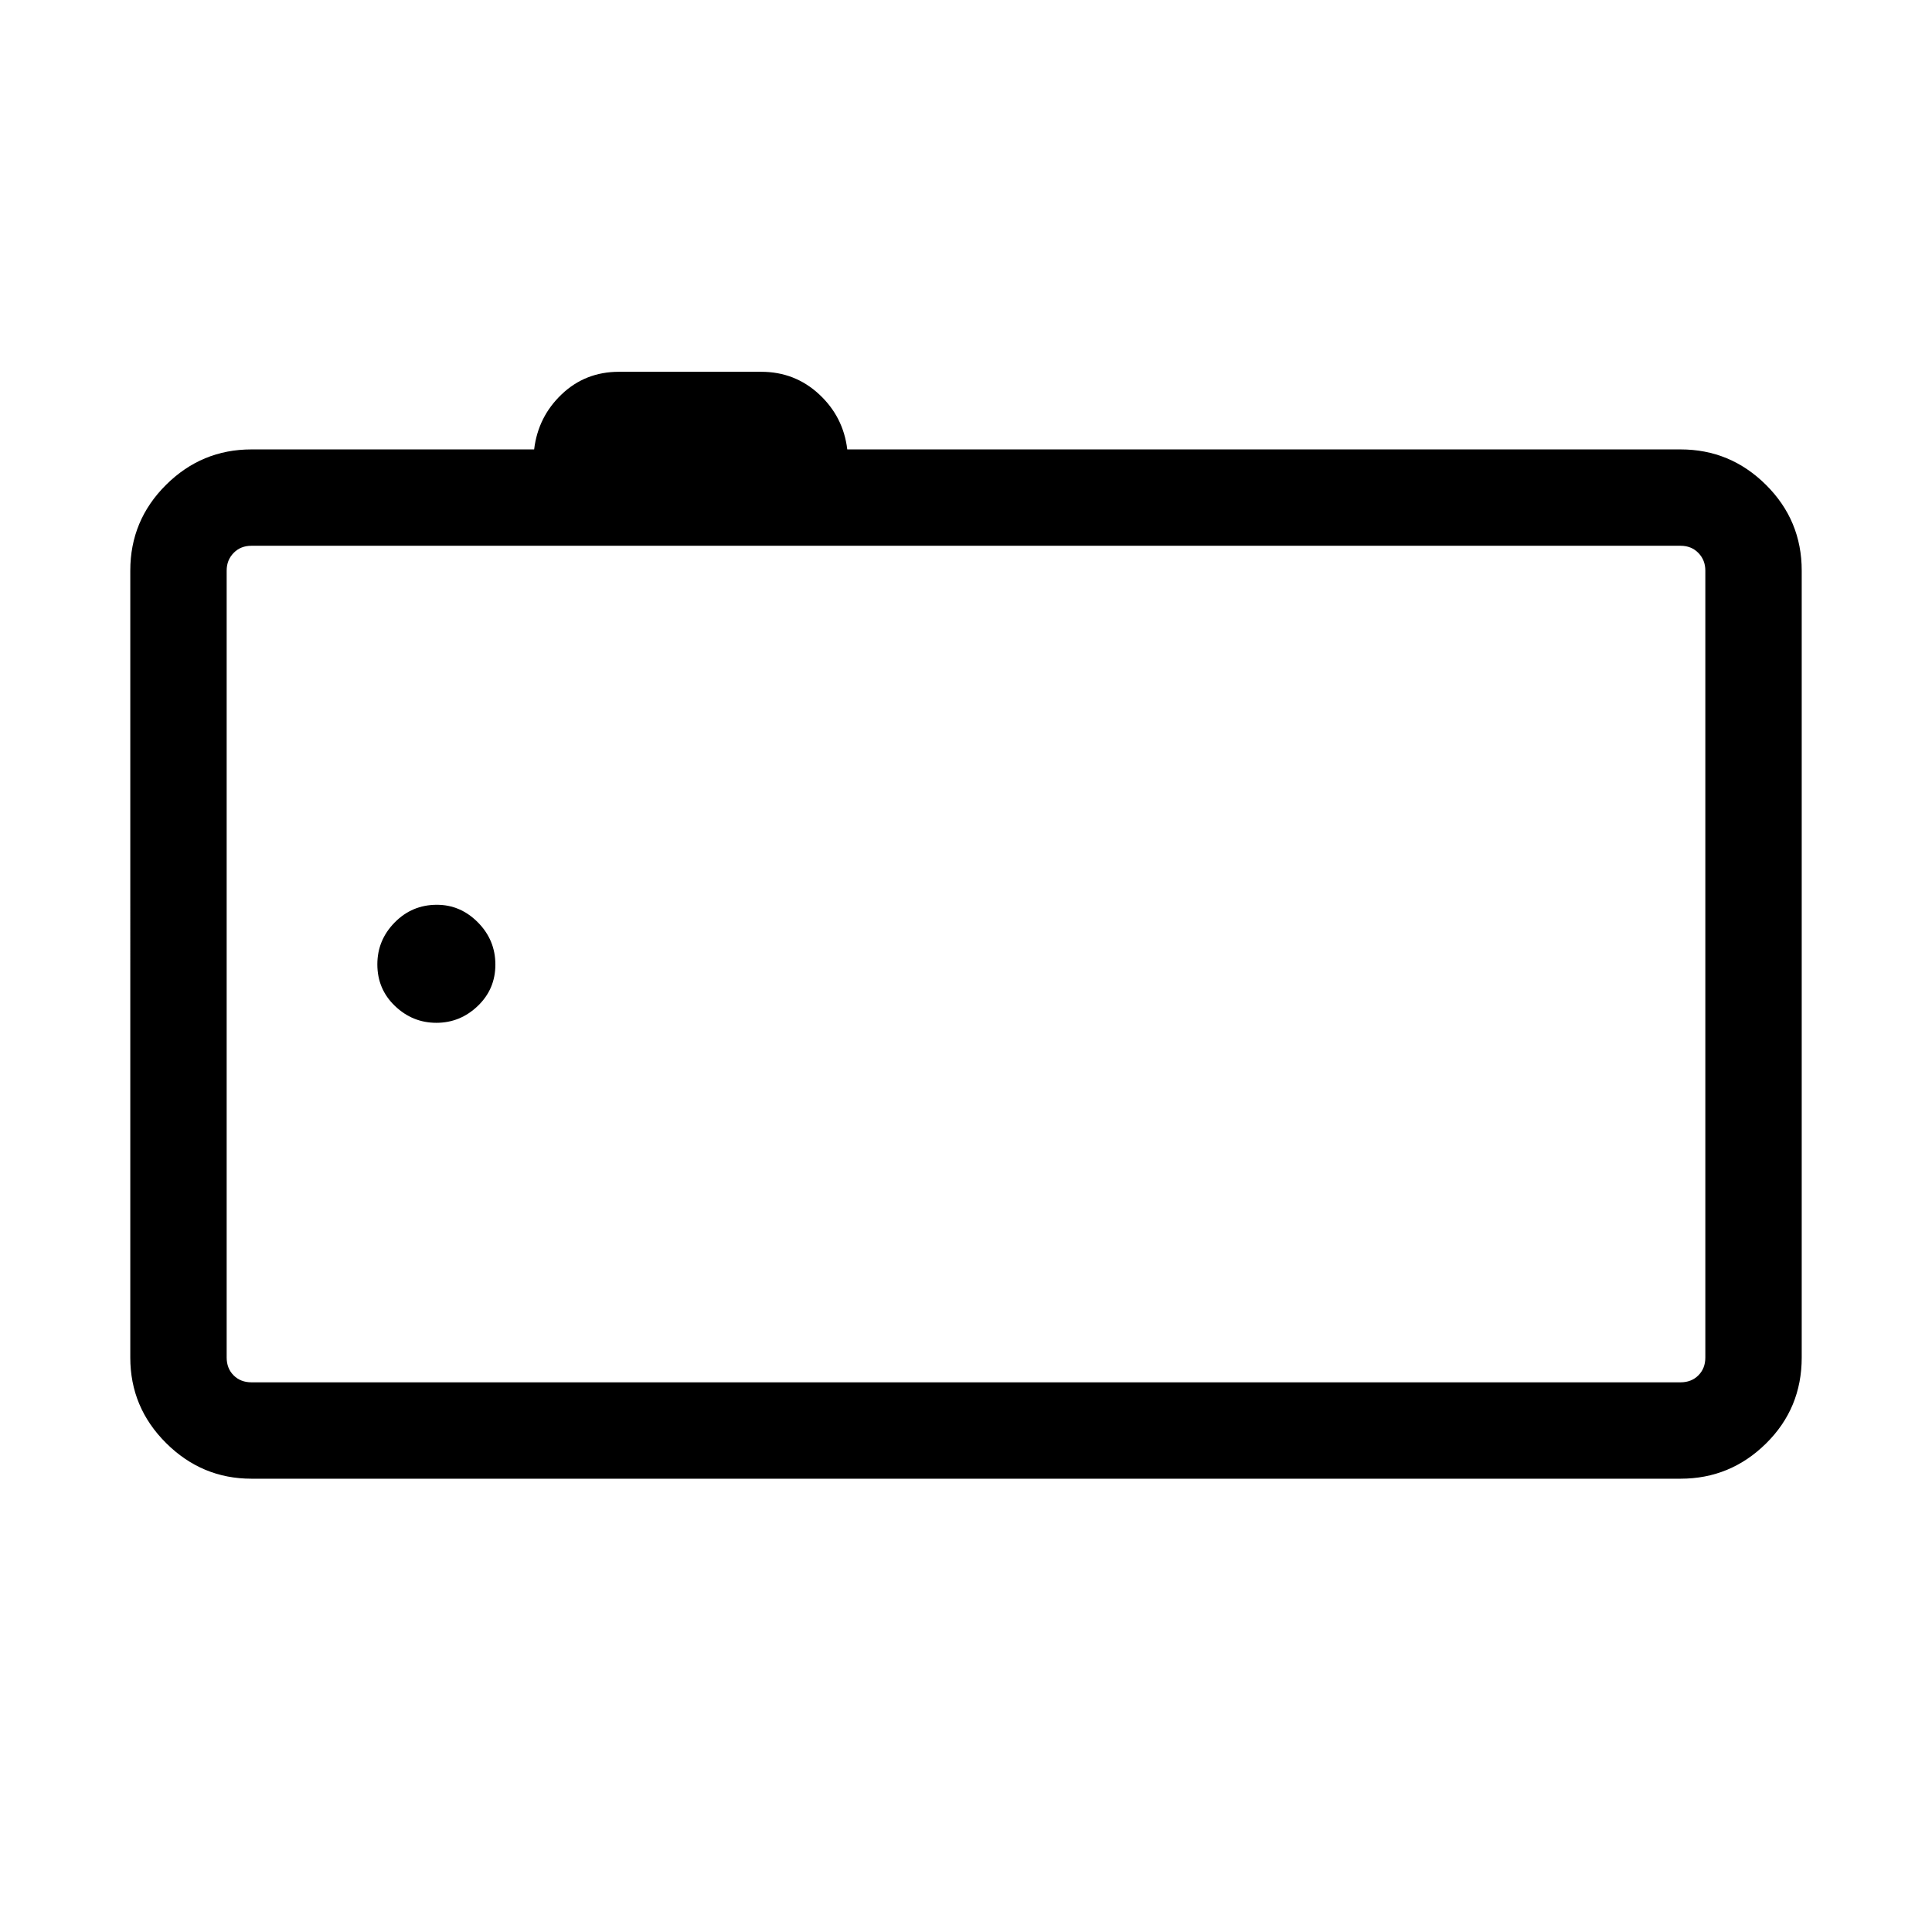 <svg xmlns="http://www.w3.org/2000/svg" height="40" viewBox="0 -960 960 960" width="40"><path d="M124.94-225.24q-24.61 0-42.4-17.7-17.8-17.69-17.8-42.5V-676.5q0-24.92 17.74-42.56 17.73-17.63 42.46-17.63h140.47q1.94-16.22 13.69-27.39 11.75-11.18 28.45-11.18h70.7q16.72 0 28.77 11.18 12.04 11.17 13.98 27.39h414.06q24.73 0 42.46 17.63 17.74 17.64 17.74 42.56v391.06q0 25.22-17.74 42.71-17.73 17.49-42.46 17.49H124.94Zm722.43-60.2V-676.5q0-5.19-3.46-8.75-3.46-3.56-8.85-3.56H124.94q-5.39 0-8.85 3.56t-3.46 8.75v391.06q0 5.39 3.46 8.85t8.85 3.46h710.12q5.39 0 8.85-3.46t3.46-8.85ZM112.63-688.81v415.68-415.68Zm104.2 237.04q11.83 0 20.57-8.37 8.75-8.37 8.75-20.57 0-12.19-8.67-20.95t-20.39-8.76q-12.32 0-20.95 8.76-8.64 8.77-8.64 20.83 0 12.32 8.75 20.69 8.75 8.37 20.58 8.37Z"/></svg>